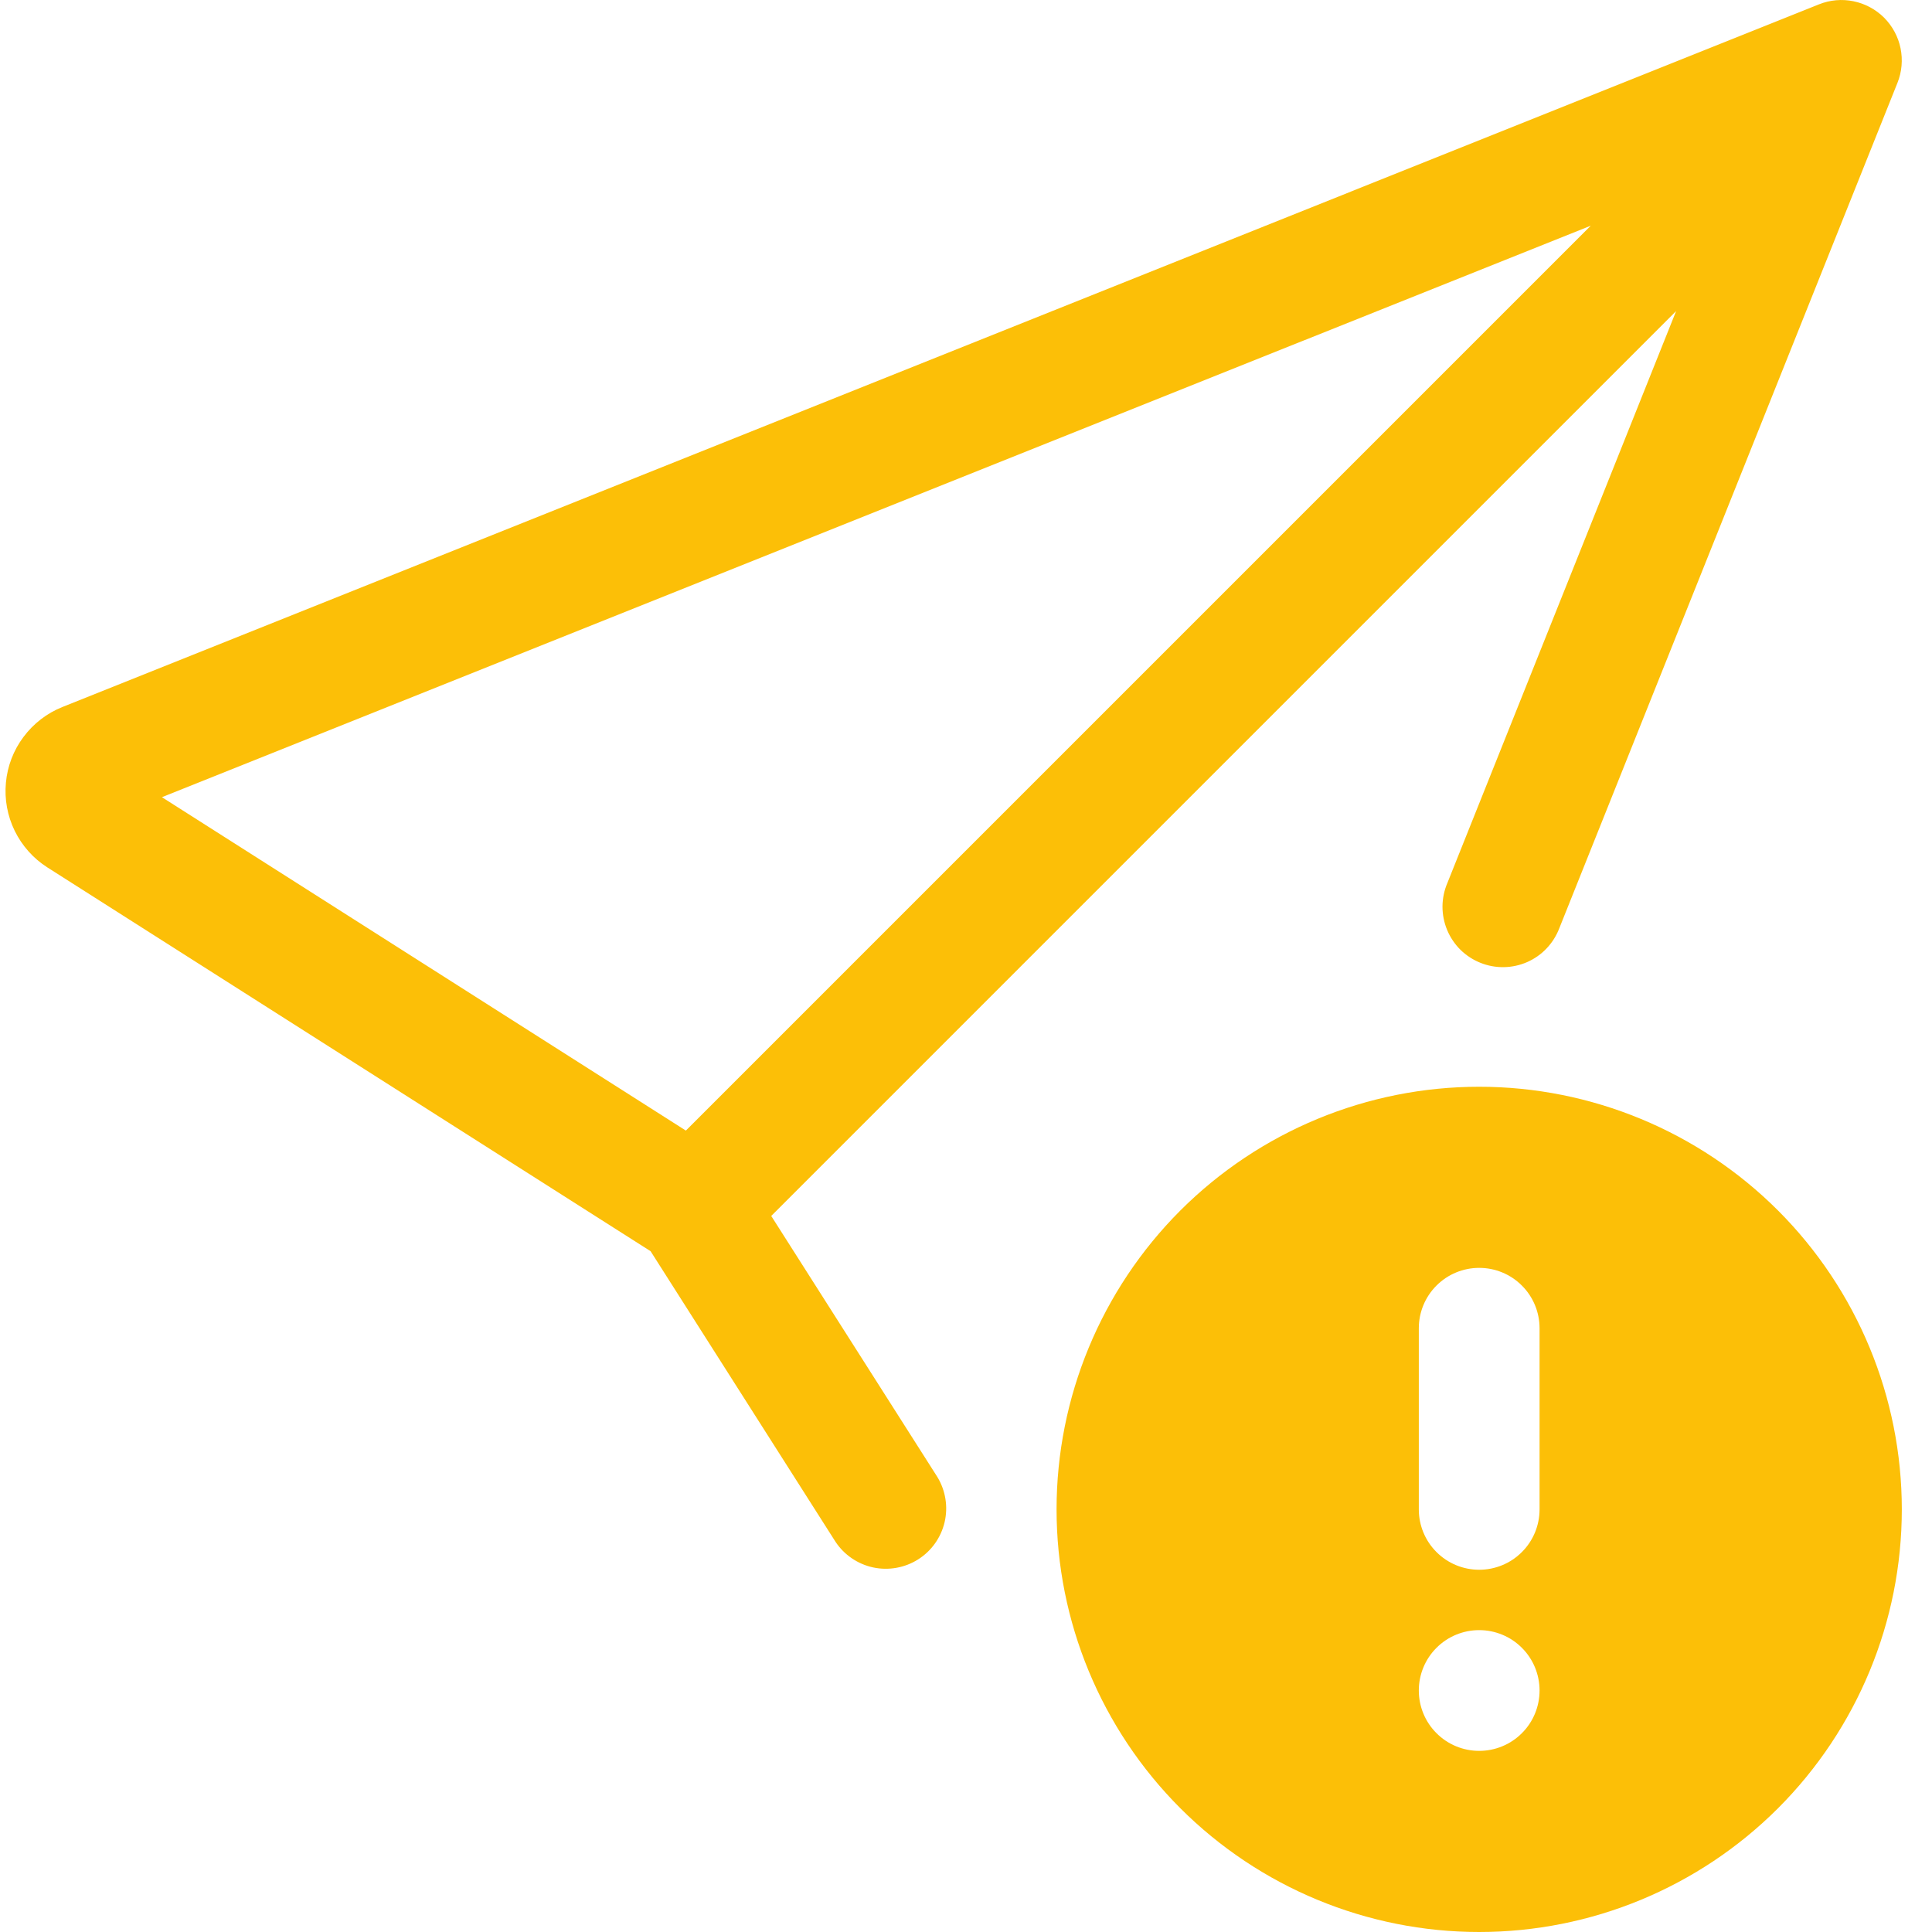 <svg width="32" height="32" viewBox="0 0 32 32" fill="none" xmlns="http://www.w3.org/2000/svg">
<path d="M31.428 1.372C31.501 1.19 31.518 0.991 31.479 0.799C31.44 0.608 31.345 0.432 31.207 0.293C31.068 0.155 30.892 0.06 30.7 0.021C30.509 -0.019 30.31 -0.001 30.128 0.072L1.034 11.71C0.778 11.812 0.555 11.984 0.39 12.205C0.224 12.426 0.123 12.688 0.098 12.963C0.072 13.238 0.123 13.514 0.244 13.762C0.366 14.01 0.553 14.22 0.786 14.368L10.776 20.724L13.838 25.536C13.982 25.754 14.207 25.907 14.463 25.962C14.719 26.016 14.987 25.968 15.208 25.828C15.429 25.688 15.586 25.466 15.646 25.211C15.705 24.956 15.662 24.688 15.526 24.464L12.774 20.14L27.762 5.152L23.972 14.628C23.92 14.75 23.893 14.882 23.892 15.015C23.892 15.148 23.918 15.28 23.969 15.403C24.02 15.526 24.095 15.637 24.189 15.731C24.284 15.824 24.397 15.898 24.52 15.947C24.644 15.997 24.776 16.021 24.909 16.019C25.042 16.017 25.173 15.988 25.295 15.935C25.417 15.881 25.527 15.804 25.618 15.707C25.71 15.61 25.781 15.496 25.828 15.372L31.428 1.372ZM26.348 3.738L11.36 18.726L2.682 13.204L26.348 3.738Z" fill="#FCBF07"/>
<path d="M24.5 32C26.357 32 28.137 31.262 29.45 29.95C30.762 28.637 31.5 26.857 31.5 25C31.5 23.143 30.762 21.363 29.45 20.05C28.137 18.738 26.357 18 24.5 18C22.643 18 20.863 18.738 19.55 20.05C18.238 21.363 17.5 23.143 17.5 25C17.5 26.857 18.238 28.637 19.55 29.95C20.863 31.262 22.643 32 24.5 32ZM25.5 22V25C25.5 25.265 25.395 25.52 25.207 25.707C25.02 25.895 24.765 26 24.5 26C24.235 26 23.98 25.895 23.793 25.707C23.605 25.52 23.5 25.265 23.5 25V22C23.5 21.735 23.605 21.48 23.793 21.293C23.98 21.105 24.235 21 24.5 21C24.765 21 25.02 21.105 25.207 21.293C25.395 21.48 25.5 21.735 25.5 22ZM25.5 28C25.5 28.265 25.395 28.52 25.207 28.707C25.02 28.895 24.765 29 24.5 29C24.235 29 23.98 28.895 23.793 28.707C23.605 28.52 23.5 28.265 23.5 28C23.5 27.735 23.605 27.48 23.793 27.293C23.98 27.105 24.235 27 24.5 27C24.765 27 25.02 27.105 25.207 27.293C25.395 27.48 25.5 27.735 25.5 28Z" fill="#FCBF07"/>
</svg>
